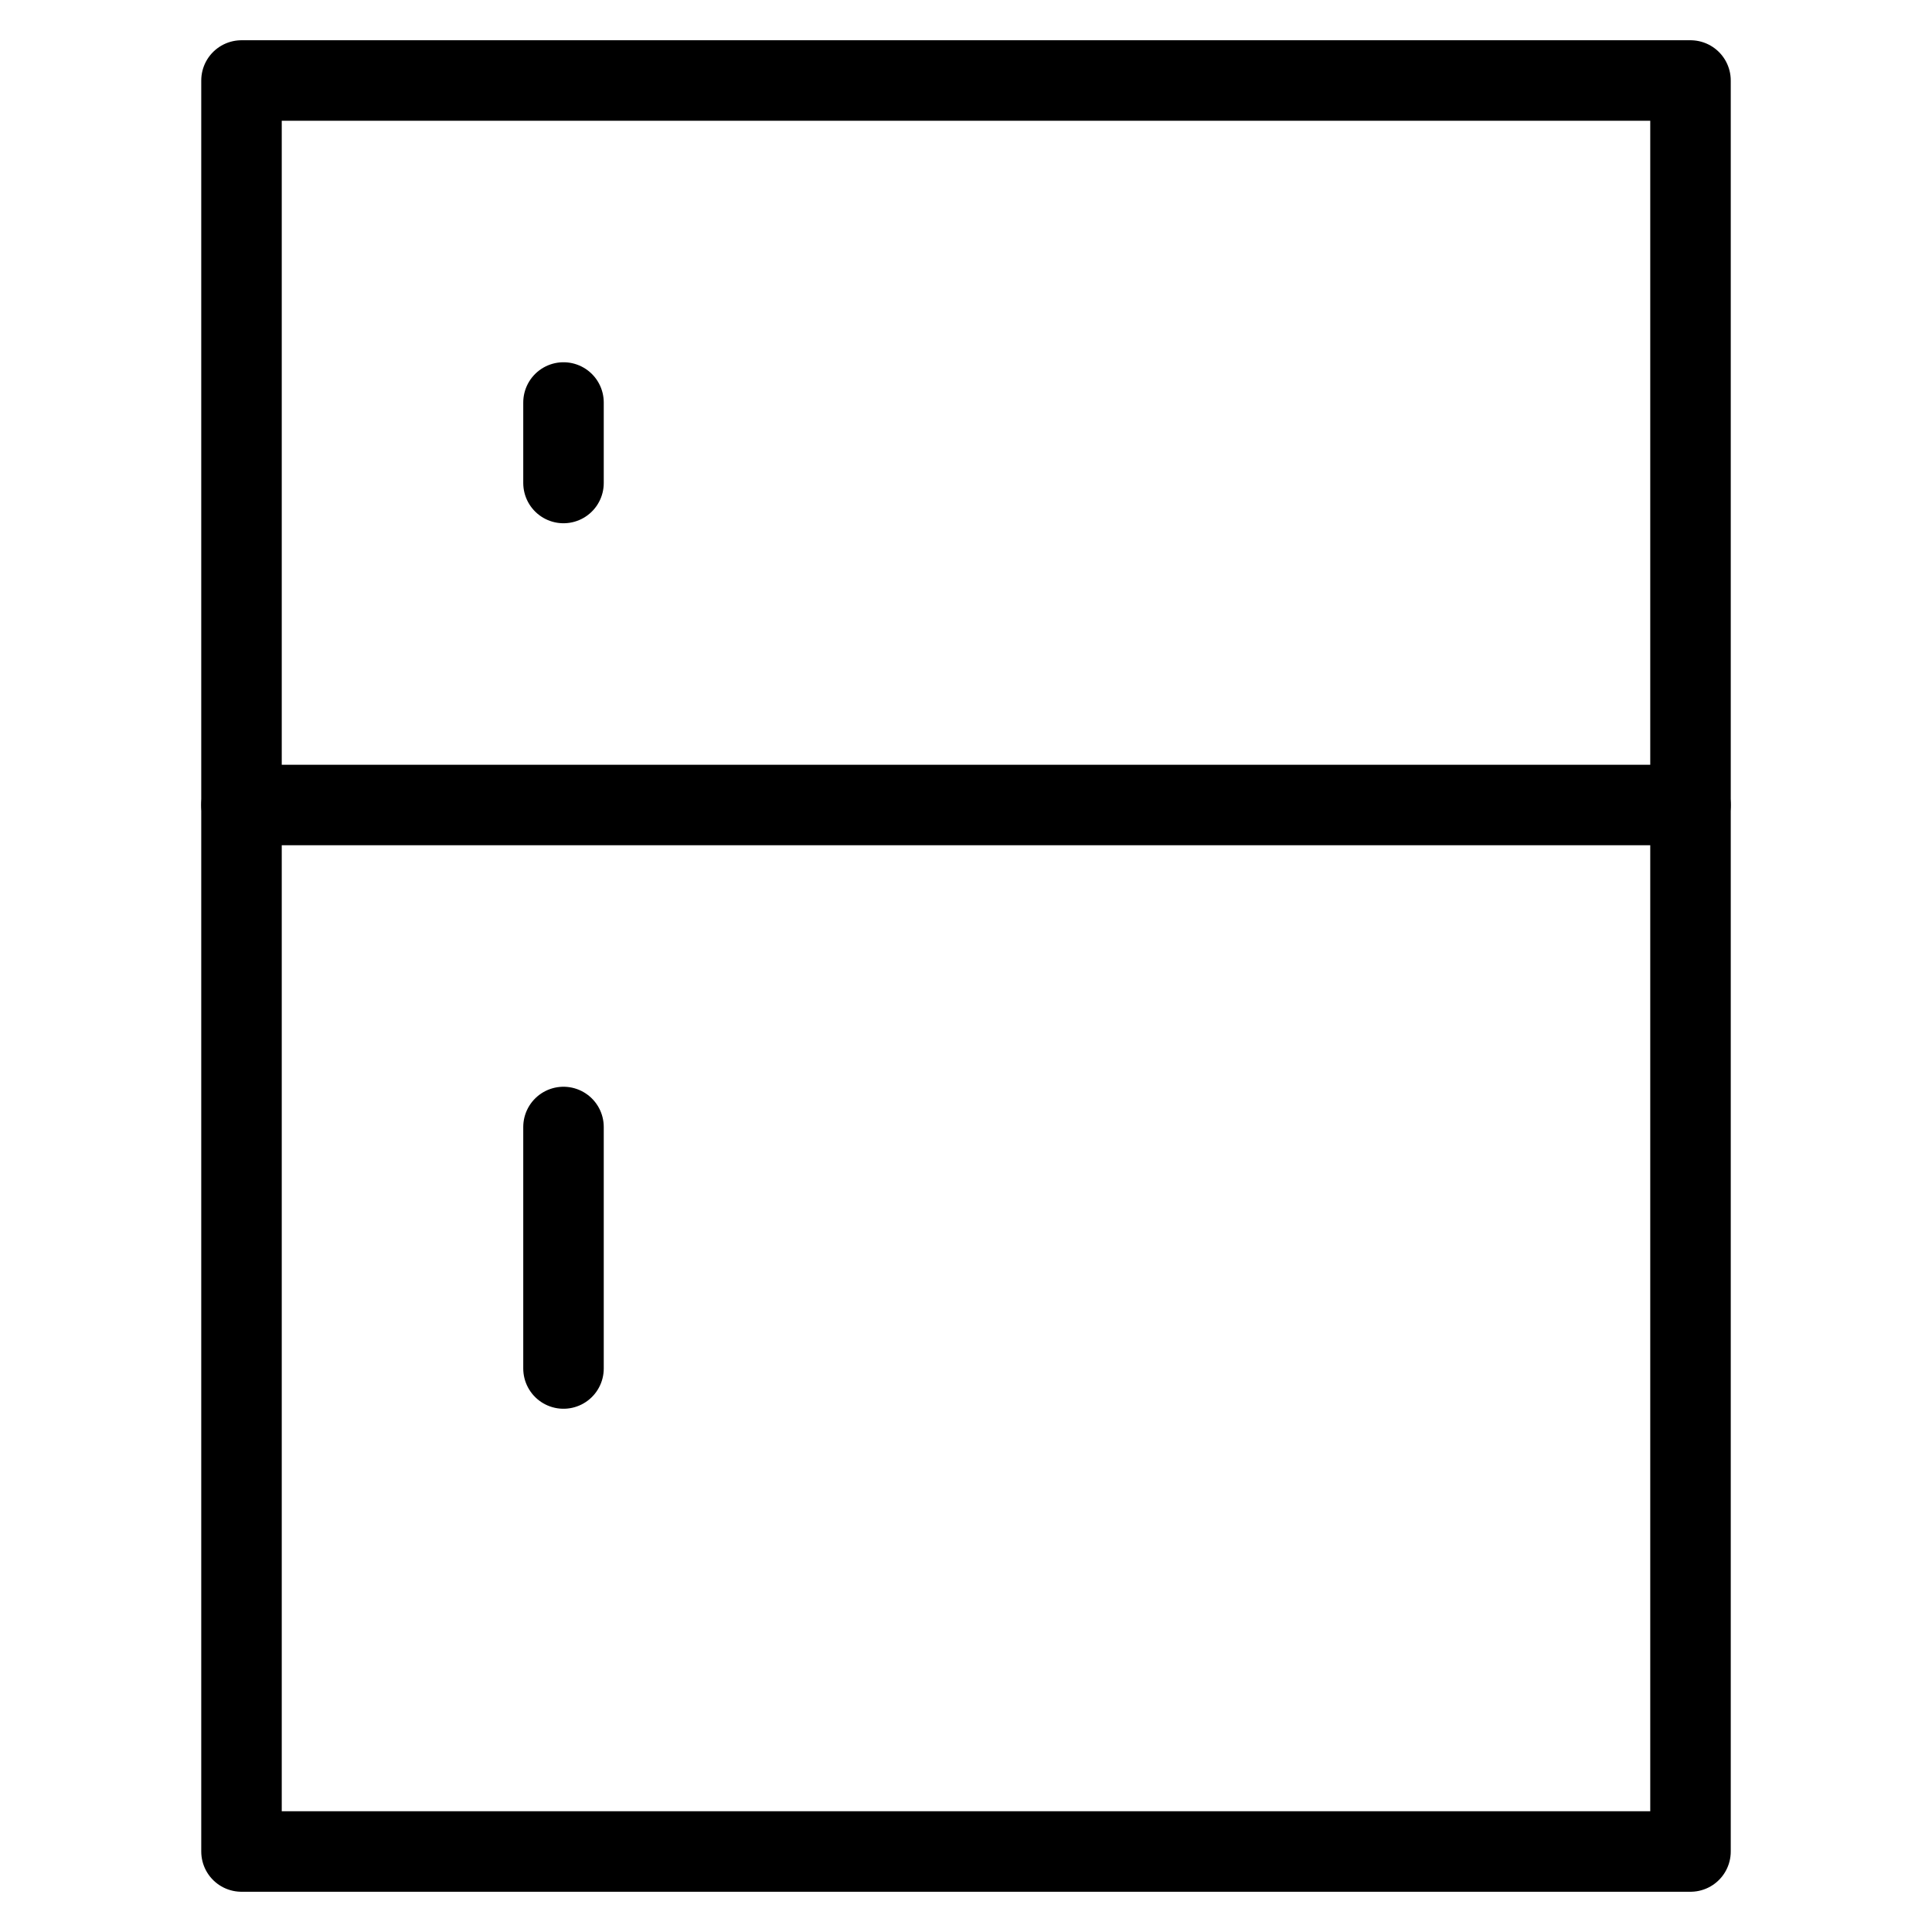 <svg xmlns="http://www.w3.org/2000/svg" viewBox="0 0 24 24" id="wpgb-icon">
  <rect x="3" y="1" width="18" height="22" fill="none" stroke="currentColor" stroke-linecap="round" stroke-miterlimit="10" stroke-linejoin="round"></rect>
  <line data-cap="butt" x1="21" y1="10" x2="3" y2="10" fill="none" stroke="currentColor" stroke-miterlimit="10" stroke-linecap="round" stroke-linejoin="round"></line>
  <line x1="7" y1="5" x2="7" y2="6" fill="none" stroke="currentColor" stroke-linecap="round" stroke-miterlimit="10" stroke-linejoin="round"></line>
  <line x1="7" y1="14" x2="7" y2="17" fill="none" stroke="currentColor" stroke-linecap="round" stroke-miterlimit="10" stroke-linejoin="round"></line>
</svg>
